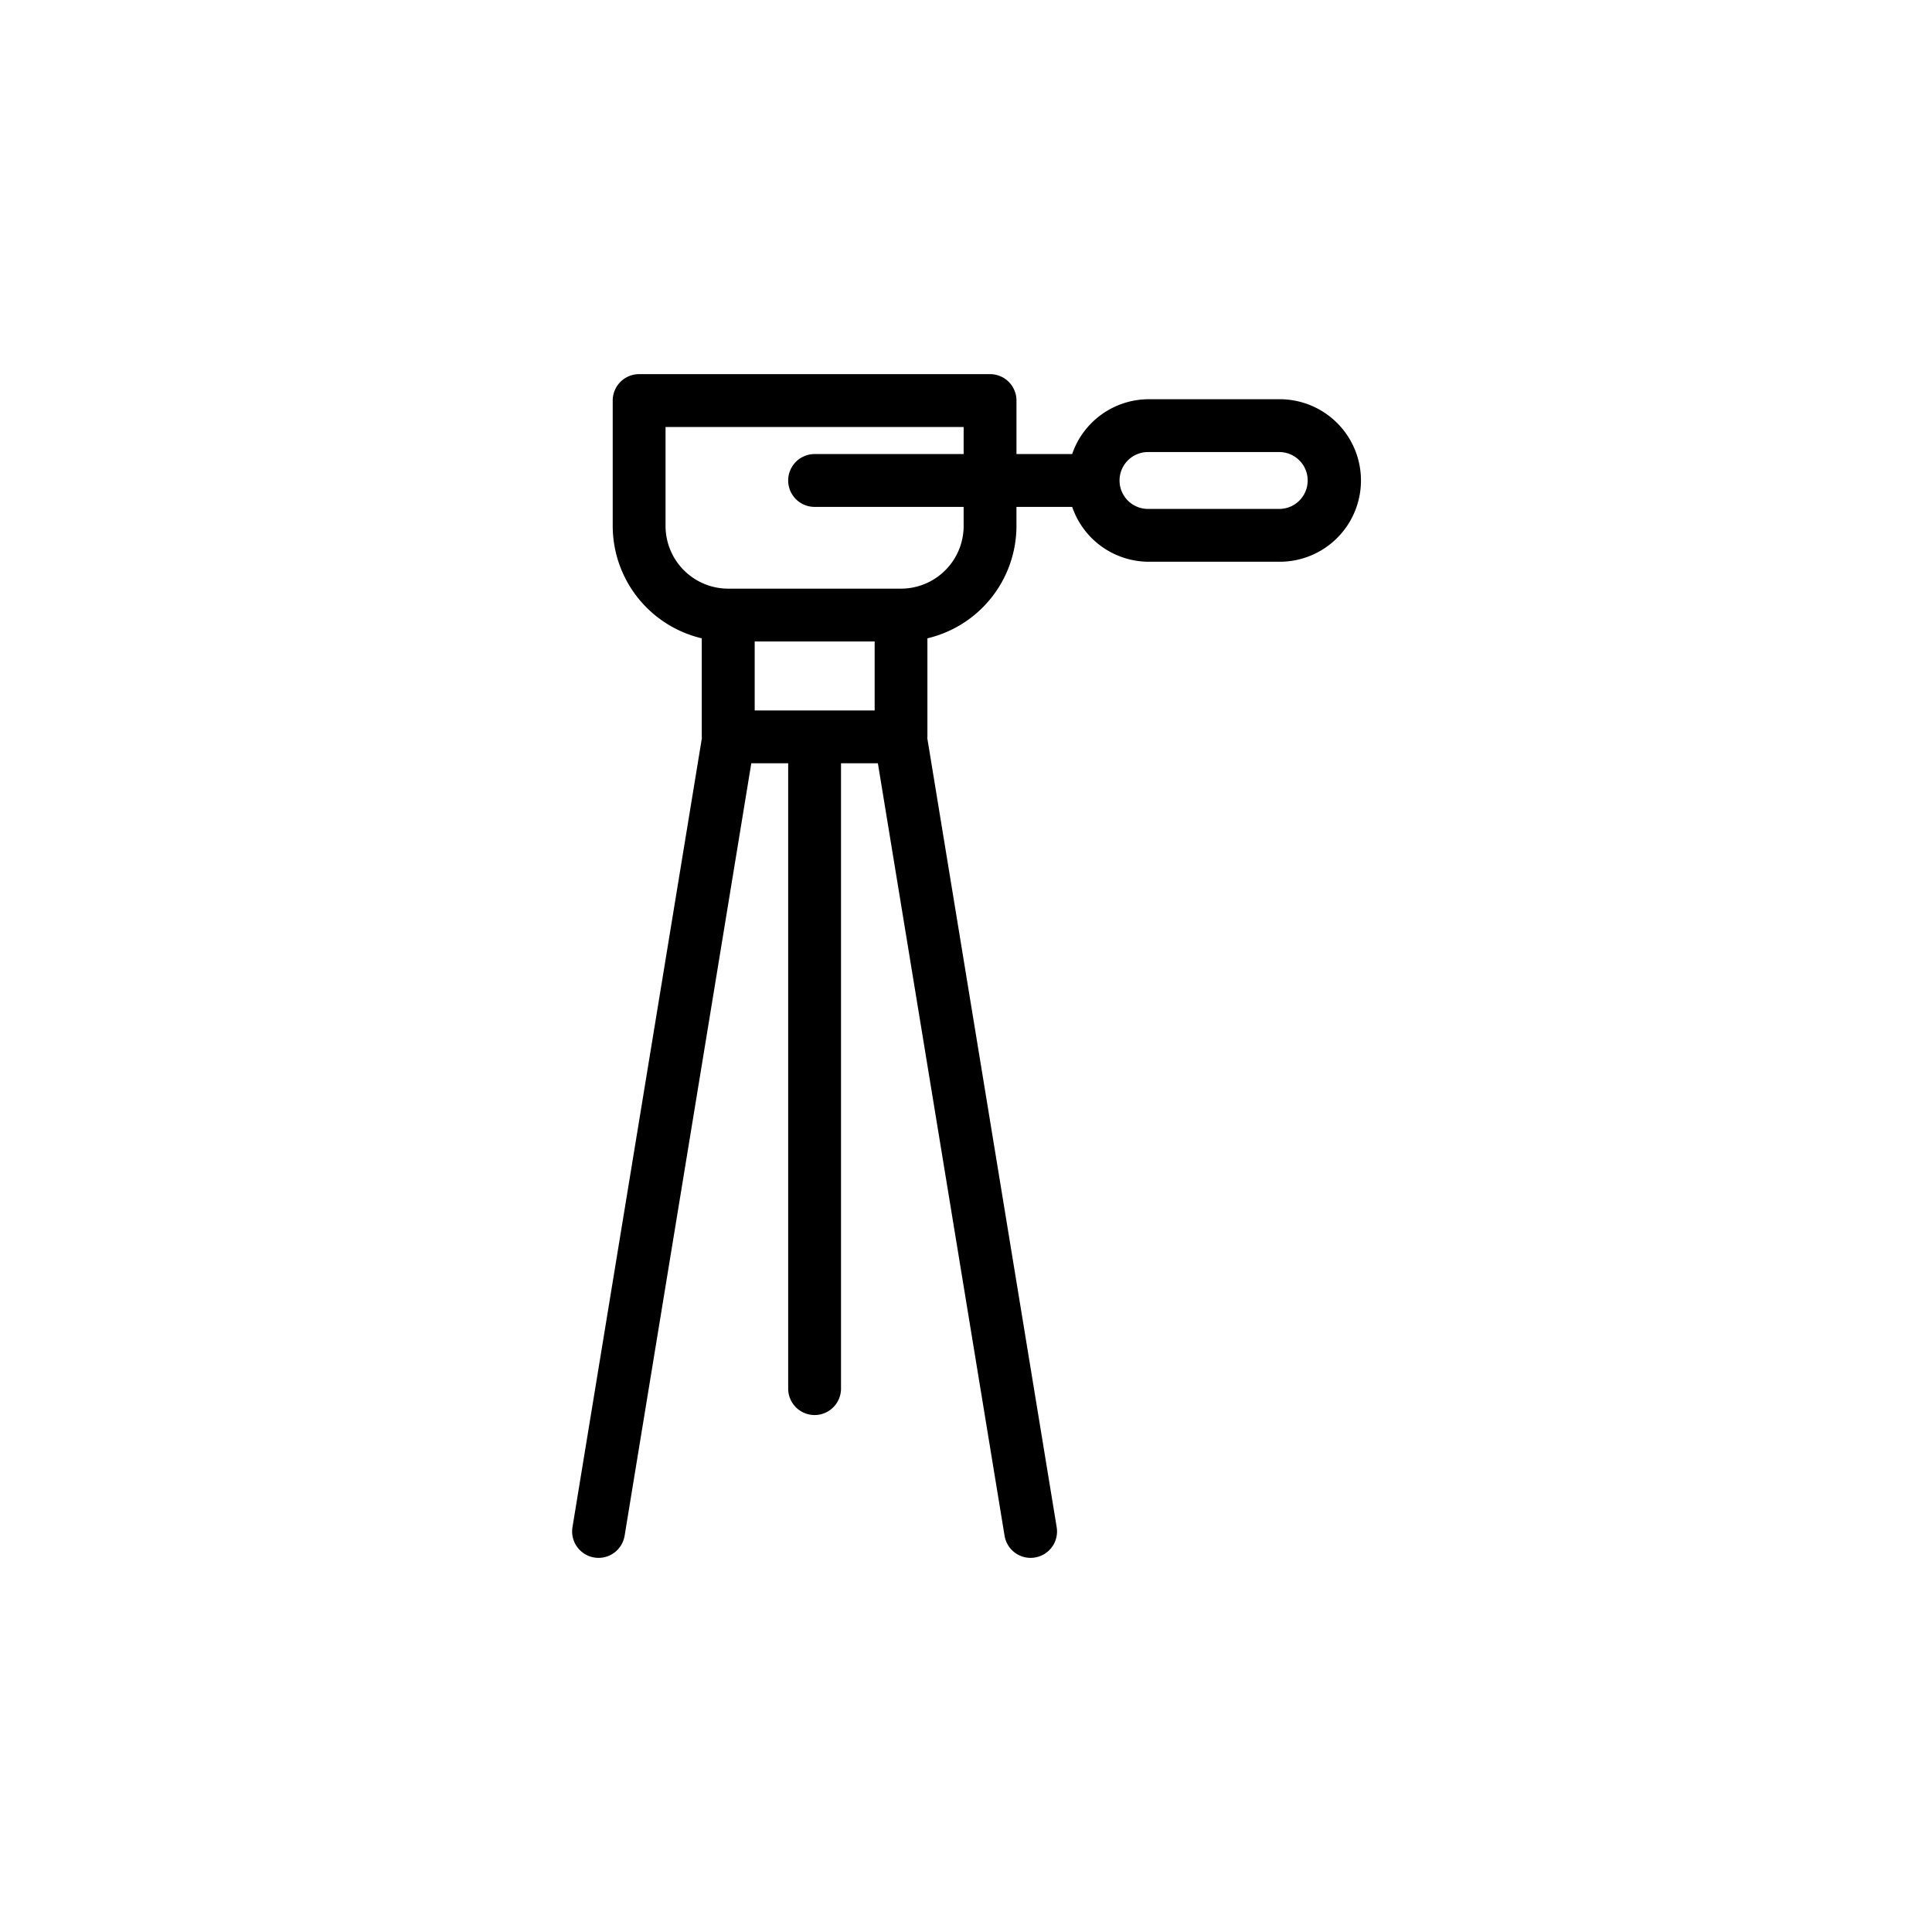 <svg height="512" viewBox="0 0 128 128" width="512" xmlns="http://www.w3.org/2000/svg"><path d="m84.71 26.45h-8.61a5.373 5.373 0 0 0 -5.067 3.633h-3.689v-3.545a1.749 1.749 0 0 0 -1.75-1.75h-23.25a1.749 1.749 0 0 0 -1.75 1.75v8.311a7.658 7.658 0 0 0 5.9 7.441v6.53c0 .027.006.052.008.079l-8.574 52.28a1.75 1.75 0 0 0 1.444 2.01 1.731 1.731 0 0 0 .285.024 1.75 1.75 0 0 0 1.725-1.467l8.393-51.176h2.444v41.43a1.75 1.75 0 0 0 3.5 0v-41.43h2.443l8.393 51.176a1.749 1.749 0 0 0 1.724 1.467 1.722 1.722 0 0 0 .285-.024 1.748 1.748 0 0 0 1.444-2.01l-8.573-52.279c0-.027.008-.052.008-.079v-6.531a7.658 7.658 0 0 0 5.9-7.441v-1.266h3.692a5.374 5.374 0 0 0 5.065 3.634h8.61a5.384 5.384 0 1 0 0-10.767zm-34.71 20.62v-4.57h7.948v4.57zm13.844-12.221a4.156 4.156 0 0 1 -4.151 4.151h-11.448a4.156 4.156 0 0 1 -4.151-4.151v-6.561h19.75v1.795h-9.875a1.75 1.75 0 1 0 0 3.5h9.875zm20.866-1.132h-8.61a1.884 1.884 0 1 1 0-3.767h8.61a1.884 1.884 0 1 1 0 3.767z"/></svg>